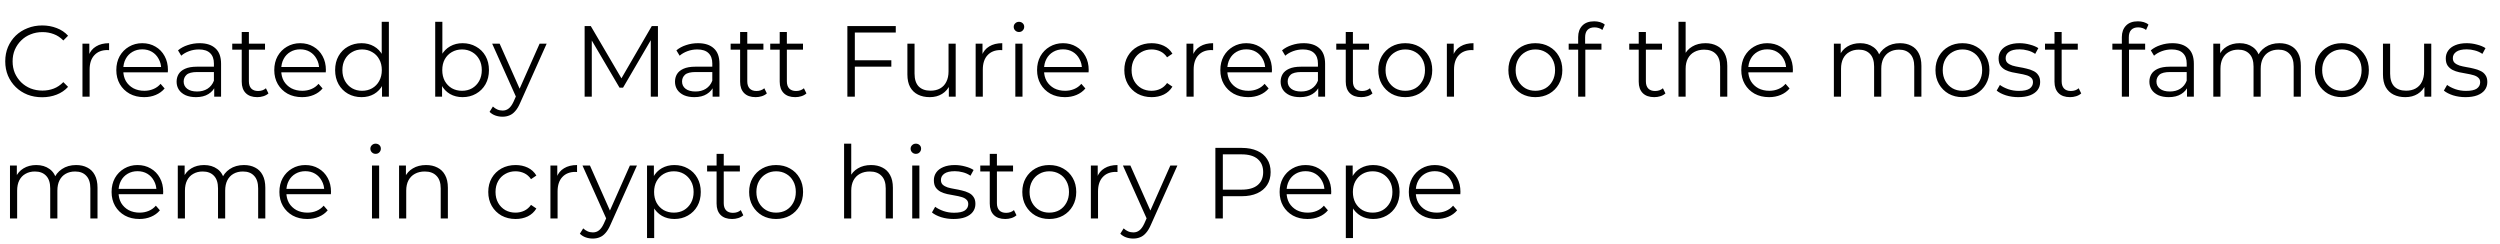 <svg width="595" height="58" viewBox="0 0 595 58" fill="none" xmlns="http://www.w3.org/2000/svg">
<path d="M10.032 23.144C8.768 23.144 7.6 22.936 6.528 22.52C5.456 22.088 4.528 21.488 3.744 20.72C2.96 19.952 2.344 19.048 1.896 18.008C1.464 16.968 1.248 15.832 1.248 14.6C1.248 13.368 1.464 12.232 1.896 11.192C2.344 10.152 2.96 9.248 3.744 8.48C4.544 7.712 5.48 7.12 6.552 6.704C7.624 6.272 8.792 6.056 10.056 6.056C11.272 6.056 12.416 6.264 13.488 6.68C14.56 7.08 15.464 7.688 16.2 8.504L15.072 9.632C14.384 8.928 13.624 8.424 12.792 8.12C11.96 7.8 11.064 7.64 10.104 7.64C9.096 7.64 8.16 7.816 7.296 8.168C6.432 8.504 5.68 8.992 5.04 9.632C4.4 10.256 3.896 10.992 3.528 11.84C3.176 12.672 3 13.592 3 14.6C3 15.608 3.176 16.536 3.528 17.384C3.896 18.216 4.4 18.952 5.04 19.592C5.68 20.216 6.432 20.704 7.296 21.056C8.16 21.392 9.096 21.56 10.104 21.56C11.064 21.56 11.96 21.4 12.792 21.08C13.624 20.76 14.384 20.248 15.072 19.544L16.2 20.672C15.464 21.488 14.56 22.104 13.488 22.52C12.416 22.936 11.264 23.144 10.032 23.144ZM19.626 23V10.4H21.258V13.832L21.09 13.232C21.442 12.272 22.034 11.544 22.866 11.048C23.698 10.536 24.73 10.28 25.962 10.28V11.936C25.898 11.936 25.834 11.936 25.77 11.936C25.706 11.92 25.642 11.912 25.578 11.912C24.25 11.912 23.21 12.32 22.458 13.136C21.706 13.936 21.33 15.08 21.33 16.568V23H19.626ZM34.306 23.12C32.994 23.12 31.842 22.848 30.85 22.304C29.858 21.744 29.082 20.984 28.522 20.024C27.962 19.048 27.682 17.936 27.682 16.688C27.682 15.44 27.946 14.336 28.474 13.376C29.018 12.416 29.754 11.664 30.682 11.12C31.626 10.56 32.682 10.28 33.85 10.28C35.034 10.28 36.082 10.552 36.994 11.096C37.922 11.624 38.65 12.376 39.178 13.352C39.706 14.312 39.97 15.424 39.97 16.688C39.97 16.768 39.962 16.856 39.946 16.952C39.946 17.032 39.946 17.12 39.946 17.216H28.978V15.944H39.034L38.362 16.448C38.362 15.536 38.162 14.728 37.762 14.024C37.378 13.304 36.85 12.744 36.178 12.344C35.506 11.944 34.73 11.744 33.85 11.744C32.986 11.744 32.21 11.944 31.522 12.344C30.834 12.744 30.298 13.304 29.914 14.024C29.53 14.744 29.338 15.568 29.338 16.496V16.76C29.338 17.72 29.546 18.568 29.962 19.304C30.394 20.024 30.986 20.592 31.738 21.008C32.506 21.408 33.378 21.608 34.354 21.608C35.122 21.608 35.834 21.472 36.49 21.2C37.162 20.928 37.738 20.512 38.218 19.952L39.178 21.056C38.618 21.728 37.914 22.24 37.066 22.592C36.234 22.944 35.314 23.12 34.306 23.12ZM50.983 23V20.216L50.911 19.76V15.104C50.911 14.032 50.607 13.208 49.999 12.632C49.407 12.056 48.519 11.768 47.335 11.768C46.519 11.768 45.743 11.904 45.007 12.176C44.271 12.448 43.647 12.808 43.135 13.256L42.367 11.984C43.007 11.44 43.775 11.024 44.671 10.736C45.567 10.432 46.511 10.28 47.503 10.28C49.135 10.28 50.391 10.688 51.271 11.504C52.167 12.304 52.615 13.528 52.615 15.176V23H50.983ZM46.639 23.12C45.695 23.12 44.871 22.968 44.167 22.664C43.479 22.344 42.951 21.912 42.583 21.368C42.215 20.808 42.031 20.168 42.031 19.448C42.031 18.792 42.183 18.2 42.487 17.672C42.807 17.128 43.319 16.696 44.023 16.376C44.743 16.04 45.703 15.872 46.903 15.872H51.247V17.144H46.951C45.735 17.144 44.887 17.36 44.407 17.792C43.943 18.224 43.711 18.76 43.711 19.4C43.711 20.12 43.991 20.696 44.551 21.128C45.111 21.56 45.895 21.776 46.903 21.776C47.863 21.776 48.687 21.56 49.375 21.128C50.079 20.68 50.591 20.04 50.911 19.208L51.295 20.384C50.975 21.216 50.415 21.88 49.615 22.376C48.831 22.872 47.839 23.12 46.639 23.12ZM61.227 23.12C60.043 23.12 59.131 22.8 58.491 22.16C57.851 21.52 57.531 20.616 57.531 19.448V7.616H59.235V19.352C59.235 20.088 59.419 20.656 59.787 21.056C60.171 21.456 60.715 21.656 61.419 21.656C62.171 21.656 62.795 21.44 63.291 21.008L63.891 22.232C63.555 22.536 63.147 22.76 62.667 22.904C62.203 23.048 61.723 23.12 61.227 23.12ZM55.275 11.816V10.4H63.075V11.816H55.275ZM71.9 23.12C70.588 23.12 69.436 22.848 68.444 22.304C67.452 21.744 66.676 20.984 66.116 20.024C65.556 19.048 65.276 17.936 65.276 16.688C65.276 15.44 65.54 14.336 66.068 13.376C66.612 12.416 67.348 11.664 68.276 11.12C69.22 10.56 70.276 10.28 71.444 10.28C72.628 10.28 73.676 10.552 74.588 11.096C75.516 11.624 76.244 12.376 76.772 13.352C77.3 14.312 77.564 15.424 77.564 16.688C77.564 16.768 77.556 16.856 77.54 16.952C77.54 17.032 77.54 17.12 77.54 17.216H66.572V15.944H76.628L75.956 16.448C75.956 15.536 75.756 14.728 75.356 14.024C74.972 13.304 74.444 12.744 73.772 12.344C73.1 11.944 72.324 11.744 71.444 11.744C70.58 11.744 69.804 11.944 69.116 12.344C68.428 12.744 67.892 13.304 67.508 14.024C67.124 14.744 66.932 15.568 66.932 16.496V16.76C66.932 17.72 67.14 18.568 67.556 19.304C67.988 20.024 68.58 20.592 69.332 21.008C70.1 21.408 70.972 21.608 71.948 21.608C72.716 21.608 73.428 21.472 74.084 21.2C74.756 20.928 75.332 20.512 75.812 19.952L76.772 21.056C76.212 21.728 75.508 22.24 74.66 22.592C73.828 22.944 72.908 23.12 71.9 23.12ZM86.048 23.12C84.848 23.12 83.768 22.848 82.808 22.304C81.864 21.76 81.12 21.008 80.576 20.048C80.032 19.072 79.76 17.952 79.76 16.688C79.76 15.408 80.032 14.288 80.576 13.328C81.12 12.368 81.864 11.624 82.808 11.096C83.768 10.552 84.848 10.28 86.048 10.28C87.152 10.28 88.136 10.528 89 11.024C89.88 11.52 90.576 12.248 91.088 13.208C91.616 14.152 91.88 15.312 91.88 16.688C91.88 18.048 91.624 19.208 91.112 20.168C90.6 21.128 89.904 21.864 89.024 22.376C88.16 22.872 87.168 23.12 86.048 23.12ZM86.168 21.608C87.064 21.608 87.864 21.408 88.568 21.008C89.288 20.592 89.848 20.016 90.248 19.28C90.664 18.528 90.872 17.664 90.872 16.688C90.872 15.696 90.664 14.832 90.248 14.096C89.848 13.36 89.288 12.792 88.568 12.392C87.864 11.976 87.064 11.768 86.168 11.768C85.288 11.768 84.496 11.976 83.792 12.392C83.088 12.792 82.528 13.36 82.112 14.096C81.696 14.832 81.488 15.696 81.488 16.688C81.488 17.664 81.696 18.528 82.112 19.28C82.528 20.016 83.088 20.592 83.792 21.008C84.496 21.408 85.288 21.608 86.168 21.608ZM90.92 23V19.208L91.088 16.664L90.848 14.12V5.192H92.552V23H90.92ZM110.083 23.12C108.979 23.12 107.987 22.872 107.107 22.376C106.227 21.864 105.531 21.128 105.019 20.168C104.507 19.208 104.251 18.048 104.251 16.688C104.251 15.312 104.507 14.152 105.019 13.208C105.547 12.248 106.251 11.52 107.131 11.024C108.011 10.528 108.995 10.28 110.083 10.28C111.283 10.28 112.355 10.552 113.299 11.096C114.259 11.624 115.011 12.368 115.555 13.328C116.099 14.288 116.371 15.408 116.371 16.688C116.371 17.952 116.099 19.072 115.555 20.048C115.011 21.008 114.259 21.76 113.299 22.304C112.355 22.848 111.283 23.12 110.083 23.12ZM103.579 23V5.192H105.283V14.12L105.043 16.664L105.211 19.208V23H103.579ZM109.963 21.608C110.859 21.608 111.659 21.408 112.363 21.008C113.067 20.592 113.627 20.016 114.043 19.28C114.459 18.528 114.667 17.664 114.667 16.688C114.667 15.696 114.459 14.832 114.043 14.096C113.627 13.36 113.067 12.792 112.363 12.392C111.659 11.976 110.859 11.768 109.963 11.768C109.067 11.768 108.259 11.976 107.539 12.392C106.835 12.792 106.275 13.36 105.859 14.096C105.459 14.832 105.259 15.696 105.259 16.688C105.259 17.664 105.459 18.528 105.859 19.28C106.275 20.016 106.835 20.592 107.539 21.008C108.259 21.408 109.067 21.608 109.963 21.608ZM119.589 27.776C118.997 27.776 118.429 27.68 117.885 27.488C117.357 27.296 116.901 27.008 116.517 26.624L117.309 25.352C117.629 25.656 117.973 25.888 118.341 26.048C118.725 26.224 119.149 26.312 119.613 26.312C120.173 26.312 120.653 26.152 121.053 25.832C121.469 25.528 121.861 24.984 122.229 24.2L123.045 22.352L123.237 22.088L128.421 10.4H130.101L123.789 24.512C123.437 25.328 123.045 25.976 122.613 26.456C122.197 26.936 121.741 27.272 121.245 27.464C120.749 27.672 120.197 27.776 119.589 27.776ZM122.949 23.36L117.141 10.4H118.917L124.053 21.968L122.949 23.36ZM139.142 23V6.2H140.606L148.286 19.304H147.518L155.126 6.2H156.59V23H154.886V8.864H155.294L148.286 20.864H147.446L140.39 8.864H140.846V23H139.142ZM169.6 23V20.216L169.528 19.76V15.104C169.528 14.032 169.224 13.208 168.616 12.632C168.024 12.056 167.136 11.768 165.952 11.768C165.136 11.768 164.36 11.904 163.624 12.176C162.888 12.448 162.264 12.808 161.752 13.256L160.984 11.984C161.624 11.44 162.392 11.024 163.288 10.736C164.184 10.432 165.128 10.28 166.12 10.28C167.752 10.28 169.008 10.688 169.888 11.504C170.784 12.304 171.232 13.528 171.232 15.176V23H169.6ZM165.256 23.12C164.312 23.12 163.488 22.968 162.784 22.664C162.096 22.344 161.568 21.912 161.2 21.368C160.832 20.808 160.648 20.168 160.648 19.448C160.648 18.792 160.8 18.2 161.104 17.672C161.424 17.128 161.936 16.696 162.64 16.376C163.36 16.04 164.32 15.872 165.52 15.872H169.864V17.144H165.568C164.352 17.144 163.504 17.36 163.024 17.792C162.56 18.224 162.328 18.76 162.328 19.4C162.328 20.12 162.608 20.696 163.168 21.128C163.728 21.56 164.512 21.776 165.52 21.776C166.48 21.776 167.304 21.56 167.992 21.128C168.696 20.68 169.208 20.04 169.528 19.208L169.912 20.384C169.592 21.216 169.032 21.88 168.232 22.376C167.448 22.872 166.456 23.12 165.256 23.12ZM179.844 23.12C178.66 23.12 177.748 22.8 177.108 22.16C176.468 21.52 176.148 20.616 176.148 19.448V7.616H177.852V19.352C177.852 20.088 178.036 20.656 178.404 21.056C178.788 21.456 179.332 21.656 180.036 21.656C180.788 21.656 181.412 21.44 181.908 21.008L182.508 22.232C182.172 22.536 181.764 22.76 181.284 22.904C180.82 23.048 180.34 23.12 179.844 23.12ZM173.892 11.816V10.4H181.692V11.816H173.892ZM189.266 23.12C188.082 23.12 187.17 22.8 186.53 22.16C185.89 21.52 185.57 20.616 185.57 19.448V7.616H187.274V19.352C187.274 20.088 187.458 20.656 187.826 21.056C188.21 21.456 188.754 21.656 189.458 21.656C190.21 21.656 190.834 21.44 191.33 21.008L191.93 22.232C191.594 22.536 191.186 22.76 190.706 22.904C190.242 23.048 189.762 23.12 189.266 23.12ZM183.314 11.816V10.4H191.114V11.816H183.314ZM203.258 14.336H212.138V15.872H203.258V14.336ZM203.45 23H201.674V6.2H213.194V7.736H203.45V23ZM221.287 23.12C220.215 23.12 219.279 22.92 218.479 22.52C217.679 22.12 217.055 21.52 216.607 20.72C216.175 19.92 215.959 18.92 215.959 17.72V10.4H217.663V17.528C217.663 18.872 217.991 19.888 218.647 20.576C219.319 21.248 220.255 21.584 221.455 21.584C222.335 21.584 223.095 21.408 223.735 21.056C224.391 20.688 224.887 20.16 225.223 19.472C225.575 18.784 225.751 17.96 225.751 17V10.4H227.455V23H225.823V19.544L226.087 20.168C225.687 21.096 225.063 21.824 224.215 22.352C223.383 22.864 222.407 23.12 221.287 23.12ZM232.204 23V10.4H233.836V13.832L233.668 13.232C234.02 12.272 234.612 11.544 235.444 11.048C236.276 10.536 237.308 10.28 238.54 10.28V11.936C238.476 11.936 238.412 11.936 238.348 11.936C238.284 11.92 238.22 11.912 238.156 11.912C236.828 11.912 235.788 12.32 235.036 13.136C234.284 13.936 233.908 15.08 233.908 16.568V23H232.204ZM241.649 23V10.4H243.353V23H241.649ZM242.513 7.616C242.161 7.616 241.865 7.496 241.625 7.256C241.385 7.016 241.265 6.728 241.265 6.392C241.265 6.056 241.385 5.776 241.625 5.552C241.865 5.312 242.161 5.192 242.513 5.192C242.865 5.192 243.161 5.304 243.401 5.528C243.641 5.752 243.761 6.032 243.761 6.368C243.761 6.72 243.641 7.016 243.401 7.256C243.177 7.496 242.881 7.616 242.513 7.616ZM253.447 23.12C252.135 23.12 250.983 22.848 249.991 22.304C248.999 21.744 248.223 20.984 247.663 20.024C247.103 19.048 246.823 17.936 246.823 16.688C246.823 15.44 247.087 14.336 247.615 13.376C248.159 12.416 248.895 11.664 249.823 11.12C250.767 10.56 251.823 10.28 252.991 10.28C254.175 10.28 255.223 10.552 256.135 11.096C257.063 11.624 257.791 12.376 258.319 13.352C258.847 14.312 259.111 15.424 259.111 16.688C259.111 16.768 259.103 16.856 259.087 16.952C259.087 17.032 259.087 17.12 259.087 17.216H248.119V15.944H258.175L257.503 16.448C257.503 15.536 257.303 14.728 256.903 14.024C256.519 13.304 255.991 12.744 255.319 12.344C254.647 11.944 253.871 11.744 252.991 11.744C252.127 11.744 251.351 11.944 250.663 12.344C249.975 12.744 249.439 13.304 249.055 14.024C248.671 14.744 248.479 15.568 248.479 16.496V16.76C248.479 17.72 248.687 18.568 249.103 19.304C249.535 20.024 250.127 20.592 250.879 21.008C251.647 21.408 252.519 21.608 253.495 21.608C254.263 21.608 254.975 21.472 255.631 21.2C256.303 20.928 256.879 20.512 257.359 19.952L258.319 21.056C257.759 21.728 257.055 22.24 256.207 22.592C255.375 22.944 254.455 23.12 253.447 23.12ZM274.092 23.12C272.844 23.12 271.724 22.848 270.732 22.304C269.756 21.744 268.988 20.984 268.428 20.024C267.868 19.048 267.588 17.936 267.588 16.688C267.588 15.424 267.868 14.312 268.428 13.352C268.988 12.392 269.756 11.64 270.732 11.096C271.724 10.552 272.844 10.28 274.092 10.28C275.164 10.28 276.132 10.488 276.996 10.904C277.86 11.32 278.54 11.944 279.036 12.776L277.764 13.64C277.332 13 276.796 12.528 276.156 12.224C275.516 11.92 274.82 11.768 274.068 11.768C273.172 11.768 272.364 11.976 271.644 12.392C270.924 12.792 270.356 13.36 269.94 14.096C269.524 14.832 269.316 15.696 269.316 16.688C269.316 17.68 269.524 18.544 269.94 19.28C270.356 20.016 270.924 20.592 271.644 21.008C272.364 21.408 273.172 21.608 274.068 21.608C274.82 21.608 275.516 21.456 276.156 21.152C276.796 20.848 277.332 20.384 277.764 19.76L279.036 20.624C278.54 21.44 277.86 22.064 276.996 22.496C276.132 22.912 275.164 23.12 274.092 23.12ZM282.384 23V10.4H284.016V13.832L283.848 13.232C284.2 12.272 284.792 11.544 285.624 11.048C286.456 10.536 287.488 10.28 288.72 10.28V11.936C288.656 11.936 288.592 11.936 288.528 11.936C288.464 11.92 288.4 11.912 288.336 11.912C287.008 11.912 285.968 12.32 285.216 13.136C284.464 13.936 284.088 15.08 284.088 16.568V23H282.384ZM297.064 23.12C295.752 23.12 294.6 22.848 293.608 22.304C292.616 21.744 291.84 20.984 291.28 20.024C290.72 19.048 290.44 17.936 290.44 16.688C290.44 15.44 290.704 14.336 291.232 13.376C291.776 12.416 292.512 11.664 293.44 11.12C294.384 10.56 295.44 10.28 296.608 10.28C297.792 10.28 298.84 10.552 299.752 11.096C300.68 11.624 301.408 12.376 301.936 13.352C302.464 14.312 302.728 15.424 302.728 16.688C302.728 16.768 302.72 16.856 302.704 16.952C302.704 17.032 302.704 17.12 302.704 17.216H291.736V15.944H301.792L301.12 16.448C301.12 15.536 300.92 14.728 300.52 14.024C300.136 13.304 299.608 12.744 298.936 12.344C298.264 11.944 297.488 11.744 296.608 11.744C295.744 11.744 294.968 11.944 294.28 12.344C293.592 12.744 293.056 13.304 292.672 14.024C292.288 14.744 292.096 15.568 292.096 16.496V16.76C292.096 17.72 292.304 18.568 292.72 19.304C293.152 20.024 293.744 20.592 294.496 21.008C295.264 21.408 296.136 21.608 297.112 21.608C297.88 21.608 298.592 21.472 299.248 21.2C299.92 20.928 300.496 20.512 300.976 19.952L301.936 21.056C301.376 21.728 300.672 22.24 299.824 22.592C298.992 22.944 298.072 23.12 297.064 23.12ZM313.741 23V20.216L313.669 19.76V15.104C313.669 14.032 313.365 13.208 312.757 12.632C312.165 12.056 311.277 11.768 310.093 11.768C309.277 11.768 308.501 11.904 307.765 12.176C307.029 12.448 306.405 12.808 305.893 13.256L305.125 11.984C305.765 11.44 306.533 11.024 307.429 10.736C308.325 10.432 309.269 10.28 310.261 10.28C311.893 10.28 313.149 10.688 314.029 11.504C314.925 12.304 315.373 13.528 315.373 15.176V23H313.741ZM309.397 23.12C308.453 23.12 307.629 22.968 306.925 22.664C306.237 22.344 305.709 21.912 305.341 21.368C304.973 20.808 304.789 20.168 304.789 19.448C304.789 18.792 304.941 18.2 305.245 17.672C305.565 17.128 306.077 16.696 306.781 16.376C307.501 16.04 308.461 15.872 309.661 15.872H314.005V17.144H309.709C308.493 17.144 307.645 17.36 307.165 17.792C306.701 18.224 306.469 18.76 306.469 19.4C306.469 20.12 306.749 20.696 307.309 21.128C307.869 21.56 308.653 21.776 309.661 21.776C310.621 21.776 311.445 21.56 312.133 21.128C312.837 20.68 313.349 20.04 313.669 19.208L314.053 20.384C313.733 21.216 313.173 21.88 312.373 22.376C311.589 22.872 310.597 23.12 309.397 23.12ZM323.985 23.12C322.801 23.12 321.889 22.8 321.249 22.16C320.609 21.52 320.289 20.616 320.289 19.448V7.616H321.993V19.352C321.993 20.088 322.177 20.656 322.545 21.056C322.929 21.456 323.473 21.656 324.177 21.656C324.929 21.656 325.553 21.44 326.049 21.008L326.649 22.232C326.313 22.536 325.905 22.76 325.425 22.904C324.961 23.048 324.481 23.12 323.985 23.12ZM318.033 11.816V10.4H325.833V11.816H318.033ZM334.442 23.12C333.226 23.12 332.13 22.848 331.154 22.304C330.194 21.744 329.434 20.984 328.874 20.024C328.314 19.048 328.034 17.936 328.034 16.688C328.034 15.424 328.314 14.312 328.874 13.352C329.434 12.392 330.194 11.64 331.154 11.096C332.114 10.552 333.21 10.28 334.442 10.28C335.69 10.28 336.794 10.552 337.754 11.096C338.73 11.64 339.49 12.392 340.034 13.352C340.594 14.312 340.874 15.424 340.874 16.688C340.874 17.936 340.594 19.048 340.034 20.024C339.49 20.984 338.73 21.744 337.754 22.304C336.778 22.848 335.674 23.12 334.442 23.12ZM334.442 21.608C335.354 21.608 336.162 21.408 336.866 21.008C337.57 20.592 338.122 20.016 338.522 19.28C338.938 18.528 339.146 17.664 339.146 16.688C339.146 15.696 338.938 14.832 338.522 14.096C338.122 13.36 337.57 12.792 336.866 12.392C336.162 11.976 335.362 11.768 334.466 11.768C333.57 11.768 332.77 11.976 332.066 12.392C331.362 12.792 330.802 13.36 330.386 14.096C329.97 14.832 329.762 15.696 329.762 16.688C329.762 17.664 329.97 18.528 330.386 19.28C330.802 20.016 331.362 20.592 332.066 21.008C332.77 21.408 333.562 21.608 334.442 21.608ZM344.353 23V10.4H345.985V13.832L345.817 13.232C346.169 12.272 346.761 11.544 347.593 11.048C348.425 10.536 349.457 10.28 350.689 10.28V11.936C350.625 11.936 350.561 11.936 350.497 11.936C350.433 11.92 350.369 11.912 350.305 11.912C348.977 11.912 347.937 12.32 347.185 13.136C346.433 13.936 346.057 15.08 346.057 16.568V23H344.353ZM365.403 23.12C364.187 23.12 363.091 22.848 362.115 22.304C361.155 21.744 360.395 20.984 359.835 20.024C359.275 19.048 358.995 17.936 358.995 16.688C358.995 15.424 359.275 14.312 359.835 13.352C360.395 12.392 361.155 11.64 362.115 11.096C363.075 10.552 364.171 10.28 365.403 10.28C366.651 10.28 367.755 10.552 368.715 11.096C369.691 11.64 370.451 12.392 370.995 13.352C371.555 14.312 371.835 15.424 371.835 16.688C371.835 17.936 371.555 19.048 370.995 20.024C370.451 20.984 369.691 21.744 368.715 22.304C367.739 22.848 366.635 23.12 365.403 23.12ZM365.403 21.608C366.315 21.608 367.123 21.408 367.827 21.008C368.531 20.592 369.083 20.016 369.483 19.28C369.899 18.528 370.107 17.664 370.107 16.688C370.107 15.696 369.899 14.832 369.483 14.096C369.083 13.36 368.531 12.792 367.827 12.392C367.123 11.976 366.323 11.768 365.427 11.768C364.531 11.768 363.731 11.976 363.027 12.392C362.323 12.792 361.763 13.36 361.347 14.096C360.931 14.832 360.723 15.696 360.723 16.688C360.723 17.664 360.931 18.528 361.347 19.28C361.763 20.016 362.323 20.592 363.027 21.008C363.731 21.408 364.523 21.608 365.403 21.608ZM375.602 23V8.816C375.602 7.696 375.93 6.792 376.586 6.104C377.242 5.416 378.186 5.072 379.418 5.072C379.898 5.072 380.362 5.136 380.81 5.264C381.258 5.392 381.634 5.592 381.938 5.864L381.362 7.136C381.122 6.928 380.842 6.776 380.522 6.68C380.202 6.568 379.858 6.512 379.49 6.512C378.77 6.512 378.218 6.712 377.834 7.112C377.45 7.512 377.258 8.104 377.258 8.888V10.808L377.306 11.6V23H375.602ZM373.346 11.816V10.4H381.146V11.816H373.346ZM393.712 23.12C392.528 23.12 391.616 22.8 390.976 22.16C390.336 21.52 390.016 20.616 390.016 19.448V7.616H391.72V19.352C391.72 20.088 391.904 20.656 392.272 21.056C392.656 21.456 393.2 21.656 393.904 21.656C394.656 21.656 395.28 21.44 395.776 21.008L396.376 22.232C396.04 22.536 395.632 22.76 395.152 22.904C394.688 23.048 394.208 23.12 393.712 23.12ZM387.76 11.816V10.4H395.56V11.816H387.76ZM405.91 10.28C406.934 10.28 407.83 10.48 408.598 10.88C409.382 11.264 409.99 11.856 410.422 12.656C410.87 13.456 411.094 14.464 411.094 15.68V23H409.39V15.848C409.39 14.52 409.054 13.52 408.382 12.848C407.726 12.16 406.798 11.816 405.598 11.816C404.702 11.816 403.918 12 403.246 12.368C402.59 12.72 402.078 13.24 401.71 13.928C401.358 14.6 401.182 15.416 401.182 16.376V23H399.478V5.192H401.182V13.856L400.846 13.208C401.246 12.296 401.886 11.584 402.766 11.072C403.646 10.544 404.694 10.28 405.91 10.28ZM421.048 23.12C419.736 23.12 418.584 22.848 417.592 22.304C416.6 21.744 415.824 20.984 415.264 20.024C414.704 19.048 414.424 17.936 414.424 16.688C414.424 15.44 414.688 14.336 415.216 13.376C415.76 12.416 416.496 11.664 417.424 11.12C418.368 10.56 419.424 10.28 420.592 10.28C421.776 10.28 422.824 10.552 423.736 11.096C424.664 11.624 425.392 12.376 425.92 13.352C426.448 14.312 426.712 15.424 426.712 16.688C426.712 16.768 426.704 16.856 426.688 16.952C426.688 17.032 426.688 17.12 426.688 17.216H415.72V15.944H425.776L425.104 16.448C425.104 15.536 424.904 14.728 424.504 14.024C424.12 13.304 423.592 12.744 422.92 12.344C422.248 11.944 421.472 11.744 420.592 11.744C419.728 11.744 418.952 11.944 418.264 12.344C417.576 12.744 417.04 13.304 416.656 14.024C416.272 14.744 416.08 15.568 416.08 16.496V16.76C416.08 17.72 416.288 18.568 416.704 19.304C417.136 20.024 417.728 20.592 418.48 21.008C419.248 21.408 420.12 21.608 421.096 21.608C421.864 21.608 422.576 21.472 423.232 21.2C423.904 20.928 424.48 20.512 424.96 19.952L425.92 21.056C425.36 21.728 424.656 22.24 423.808 22.592C422.976 22.944 422.056 23.12 421.048 23.12ZM452.206 10.28C453.23 10.28 454.118 10.48 454.87 10.88C455.638 11.264 456.23 11.856 456.646 12.656C457.078 13.456 457.294 14.464 457.294 15.68V23H455.59V15.848C455.59 14.52 455.27 13.52 454.63 12.848C454.006 12.16 453.118 11.816 451.966 11.816C451.102 11.816 450.35 12 449.71 12.368C449.086 12.72 448.598 13.24 448.246 13.928C447.91 14.6 447.742 15.416 447.742 16.376V23H446.038V15.848C446.038 14.52 445.718 13.52 445.078 12.848C444.438 12.16 443.542 11.816 442.39 11.816C441.542 11.816 440.798 12 440.158 12.368C439.518 12.72 439.022 13.24 438.67 13.928C438.334 14.6 438.166 15.416 438.166 16.376V23H436.462V10.4H438.094V13.808L437.83 13.208C438.214 12.296 438.83 11.584 439.678 11.072C440.542 10.544 441.558 10.28 442.726 10.28C443.958 10.28 445.006 10.592 445.87 11.216C446.734 11.824 447.294 12.744 447.55 13.976L446.878 13.712C447.246 12.688 447.894 11.864 448.822 11.24C449.766 10.6 450.894 10.28 452.206 10.28ZM467.051 23.12C465.835 23.12 464.739 22.848 463.763 22.304C462.803 21.744 462.043 20.984 461.483 20.024C460.923 19.048 460.643 17.936 460.643 16.688C460.643 15.424 460.923 14.312 461.483 13.352C462.043 12.392 462.803 11.64 463.763 11.096C464.723 10.552 465.819 10.28 467.051 10.28C468.299 10.28 469.403 10.552 470.363 11.096C471.339 11.64 472.099 12.392 472.643 13.352C473.203 14.312 473.483 15.424 473.483 16.688C473.483 17.936 473.203 19.048 472.643 20.024C472.099 20.984 471.339 21.744 470.363 22.304C469.387 22.848 468.283 23.12 467.051 23.12ZM467.051 21.608C467.963 21.608 468.771 21.408 469.475 21.008C470.179 20.592 470.731 20.016 471.131 19.28C471.547 18.528 471.755 17.664 471.755 16.688C471.755 15.696 471.547 14.832 471.131 14.096C470.731 13.36 470.179 12.792 469.475 12.392C468.771 11.976 467.971 11.768 467.075 11.768C466.179 11.768 465.379 11.976 464.675 12.392C463.971 12.792 463.411 13.36 462.995 14.096C462.579 14.832 462.371 15.696 462.371 16.688C462.371 17.664 462.579 18.528 462.995 19.28C463.411 20.016 463.971 20.592 464.675 21.008C465.379 21.408 466.171 21.608 467.051 21.608ZM480.346 23.12C479.306 23.12 478.322 22.976 477.394 22.688C476.466 22.384 475.738 22.008 475.21 21.56L475.978 20.216C476.49 20.6 477.146 20.936 477.946 21.224C478.746 21.496 479.586 21.632 480.466 21.632C481.666 21.632 482.53 21.448 483.058 21.08C483.586 20.696 483.85 20.192 483.85 19.568C483.85 19.104 483.698 18.744 483.394 18.488C483.106 18.216 482.722 18.016 482.242 17.888C481.762 17.744 481.226 17.624 480.634 17.528C480.042 17.432 479.45 17.32 478.858 17.192C478.282 17.064 477.754 16.88 477.274 16.64C476.794 16.384 476.402 16.04 476.098 15.608C475.81 15.176 475.666 14.6 475.666 13.88C475.666 13.192 475.858 12.576 476.242 12.032C476.626 11.488 477.186 11.064 477.922 10.76C478.674 10.44 479.586 10.28 480.658 10.28C481.474 10.28 482.29 10.392 483.106 10.616C483.922 10.824 484.594 11.104 485.122 11.456L484.378 12.824C483.818 12.44 483.218 12.168 482.578 12.008C481.938 11.832 481.298 11.744 480.658 11.744C479.522 11.744 478.682 11.944 478.138 12.344C477.61 12.728 477.346 13.224 477.346 13.832C477.346 14.312 477.49 14.688 477.778 14.96C478.082 15.232 478.474 15.448 478.954 15.608C479.45 15.752 479.986 15.872 480.562 15.968C481.154 16.064 481.738 16.184 482.314 16.328C482.906 16.456 483.442 16.64 483.922 16.88C484.418 17.104 484.81 17.432 485.098 17.864C485.402 18.28 485.554 18.832 485.554 19.52C485.554 20.256 485.346 20.896 484.93 21.44C484.53 21.968 483.938 22.384 483.154 22.688C482.386 22.976 481.45 23.12 480.346 23.12ZM492.665 23.12C491.481 23.12 490.569 22.8 489.929 22.16C489.289 21.52 488.969 20.616 488.969 19.448V7.616H490.673V19.352C490.673 20.088 490.857 20.656 491.225 21.056C491.609 21.456 492.153 21.656 492.857 21.656C493.609 21.656 494.233 21.44 494.729 21.008L495.329 22.232C494.993 22.536 494.585 22.76 494.105 22.904C493.641 23.048 493.161 23.12 492.665 23.12ZM486.713 11.816V10.4H494.513V11.816H486.713ZM505 23V8.816C505 7.696 505.328 6.792 505.984 6.104C506.64 5.416 507.584 5.072 508.816 5.072C509.296 5.072 509.76 5.136 510.208 5.264C510.656 5.392 511.032 5.592 511.336 5.864L510.76 7.136C510.52 6.928 510.24 6.776 509.92 6.68C509.6 6.568 509.256 6.512 508.888 6.512C508.168 6.512 507.616 6.712 507.232 7.112C506.848 7.512 506.656 8.104 506.656 8.888V10.808L506.704 11.6V23H505ZM502.744 11.816V10.4H510.544V11.816H502.744ZM520.506 23V20.216L520.434 19.76V15.104C520.434 14.032 520.13 13.208 519.522 12.632C518.93 12.056 518.042 11.768 516.858 11.768C516.042 11.768 515.266 11.904 514.53 12.176C513.794 12.448 513.17 12.808 512.658 13.256L511.89 11.984C512.53 11.44 513.298 11.024 514.194 10.736C515.09 10.432 516.034 10.28 517.026 10.28C518.658 10.28 519.914 10.688 520.794 11.504C521.69 12.304 522.138 13.528 522.138 15.176V23H520.506ZM516.162 23.12C515.218 23.12 514.394 22.968 513.69 22.664C513.002 22.344 512.474 21.912 512.106 21.368C511.738 20.808 511.554 20.168 511.554 19.448C511.554 18.792 511.706 18.2 512.01 17.672C512.33 17.128 512.842 16.696 513.546 16.376C514.266 16.04 515.226 15.872 516.426 15.872H520.77V17.144H516.474C515.258 17.144 514.41 17.36 513.93 17.792C513.466 18.224 513.234 18.76 513.234 19.4C513.234 20.12 513.514 20.696 514.074 21.128C514.634 21.56 515.418 21.776 516.426 21.776C517.386 21.776 518.21 21.56 518.898 21.128C519.602 20.68 520.114 20.04 520.434 19.208L520.818 20.384C520.498 21.216 519.938 21.88 519.138 22.376C518.354 22.872 517.362 23.12 516.162 23.12ZM542.511 10.28C543.535 10.28 544.423 10.48 545.175 10.88C545.943 11.264 546.535 11.856 546.951 12.656C547.383 13.456 547.599 14.464 547.599 15.68V23H545.895V15.848C545.895 14.52 545.575 13.52 544.935 12.848C544.311 12.16 543.423 11.816 542.271 11.816C541.407 11.816 540.655 12 540.015 12.368C539.391 12.72 538.903 13.24 538.551 13.928C538.215 14.6 538.047 15.416 538.047 16.376V23H536.343V15.848C536.343 14.52 536.023 13.52 535.383 12.848C534.743 12.16 533.847 11.816 532.695 11.816C531.847 11.816 531.103 12 530.463 12.368C529.823 12.72 529.327 13.24 528.975 13.928C528.639 14.6 528.471 15.416 528.471 16.376V23H526.767V10.4H528.399V13.808L528.135 13.208C528.519 12.296 529.135 11.584 529.983 11.072C530.847 10.544 531.863 10.28 533.031 10.28C534.263 10.28 535.311 10.592 536.175 11.216C537.039 11.824 537.599 12.744 537.855 13.976L537.183 13.712C537.551 12.688 538.199 11.864 539.127 11.24C540.071 10.6 541.199 10.28 542.511 10.28ZM557.356 23.12C556.14 23.12 555.044 22.848 554.068 22.304C553.108 21.744 552.348 20.984 551.788 20.024C551.228 19.048 550.948 17.936 550.948 16.688C550.948 15.424 551.228 14.312 551.788 13.352C552.348 12.392 553.108 11.64 554.068 11.096C555.028 10.552 556.124 10.28 557.356 10.28C558.604 10.28 559.708 10.552 560.668 11.096C561.644 11.64 562.404 12.392 562.948 13.352C563.508 14.312 563.788 15.424 563.788 16.688C563.788 17.936 563.508 19.048 562.948 20.024C562.404 20.984 561.644 21.744 560.668 22.304C559.692 22.848 558.588 23.12 557.356 23.12ZM557.356 21.608C558.268 21.608 559.076 21.408 559.78 21.008C560.484 20.592 561.036 20.016 561.436 19.28C561.852 18.528 562.06 17.664 562.06 16.688C562.06 15.696 561.852 14.832 561.436 14.096C561.036 13.36 560.484 12.792 559.78 12.392C559.076 11.976 558.276 11.768 557.38 11.768C556.484 11.768 555.684 11.976 554.98 12.392C554.276 12.792 553.716 13.36 553.3 14.096C552.884 14.832 552.676 15.696 552.676 16.688C552.676 17.664 552.884 18.528 553.3 19.28C553.716 20.016 554.276 20.592 554.98 21.008C555.684 21.408 556.476 21.608 557.356 21.608ZM572.475 23.12C571.403 23.12 570.467 22.92 569.667 22.52C568.867 22.12 568.243 21.52 567.795 20.72C567.363 19.92 567.147 18.92 567.147 17.72V10.4H568.851V17.528C568.851 18.872 569.179 19.888 569.835 20.576C570.507 21.248 571.443 21.584 572.643 21.584C573.523 21.584 574.283 21.408 574.923 21.056C575.579 20.688 576.075 20.16 576.411 19.472C576.763 18.784 576.939 17.96 576.939 17V10.4H578.643V23H577.011V19.544L577.275 20.168C576.875 21.096 576.251 21.824 575.403 22.352C574.571 22.864 573.595 23.12 572.475 23.12ZM586.776 23.12C585.736 23.12 584.752 22.976 583.824 22.688C582.896 22.384 582.168 22.008 581.64 21.56L582.408 20.216C582.92 20.6 583.576 20.936 584.376 21.224C585.176 21.496 586.016 21.632 586.896 21.632C588.096 21.632 588.96 21.448 589.488 21.08C590.016 20.696 590.28 20.192 590.28 19.568C590.28 19.104 590.128 18.744 589.824 18.488C589.536 18.216 589.152 18.016 588.672 17.888C588.192 17.744 587.656 17.624 587.064 17.528C586.472 17.432 585.88 17.32 585.288 17.192C584.712 17.064 584.184 16.88 583.704 16.64C583.224 16.384 582.832 16.04 582.528 15.608C582.24 15.176 582.096 14.6 582.096 13.88C582.096 13.192 582.288 12.576 582.672 12.032C583.056 11.488 583.616 11.064 584.352 10.76C585.104 10.44 586.016 10.28 587.088 10.28C587.904 10.28 588.72 10.392 589.536 10.616C590.352 10.824 591.024 11.104 591.552 11.456L590.808 12.824C590.248 12.44 589.648 12.168 589.008 12.008C588.368 11.832 587.728 11.744 587.088 11.744C585.952 11.744 585.112 11.944 584.568 12.344C584.04 12.728 583.776 13.224 583.776 13.832C583.776 14.312 583.92 14.688 584.208 14.96C584.512 15.232 584.904 15.448 585.384 15.608C585.88 15.752 586.416 15.872 586.992 15.968C587.584 16.064 588.168 16.184 588.744 16.328C589.336 16.456 589.872 16.64 590.352 16.88C590.848 17.104 591.24 17.432 591.528 17.864C591.832 18.28 591.984 18.832 591.984 19.52C591.984 20.256 591.776 20.896 591.36 21.44C590.96 21.968 590.368 22.384 589.584 22.688C588.816 22.976 587.88 23.12 586.776 23.12ZM18.12 39.28C19.144 39.28 20.032 39.48 20.784 39.88C21.552 40.264 22.144 40.856 22.56 41.656C22.992 42.456 23.208 43.464 23.208 44.68V52H21.504V44.848C21.504 43.52 21.184 42.52 20.544 41.848C19.92 41.16 19.032 40.816 17.88 40.816C17.016 40.816 16.264 41 15.624 41.368C15 41.72 14.512 42.24 14.16 42.928C13.824 43.6 13.656 44.416 13.656 45.376V52H11.952V44.848C11.952 43.52 11.632 42.52 10.992 41.848C10.352 41.16 9.456 40.816 8.304 40.816C7.456 40.816 6.712 41 6.072 41.368C5.432 41.72 4.936 42.24 4.584 42.928C4.248 43.6 4.08 44.416 4.08 45.376V52H2.376V39.4H4.008V42.808L3.744 42.208C4.128 41.296 4.744 40.584 5.592 40.072C6.456 39.544 7.472 39.28 8.64 39.28C9.872 39.28 10.92 39.592 11.784 40.216C12.648 40.824 13.208 41.744 13.464 42.976L12.792 42.712C13.16 41.688 13.808 40.864 14.736 40.24C15.68 39.6 16.808 39.28 18.12 39.28ZM33.181 52.12C31.869 52.12 30.717 51.848 29.725 51.304C28.733 50.744 27.957 49.984 27.397 49.024C26.837 48.048 26.557 46.936 26.557 45.688C26.557 44.44 26.821 43.336 27.349 42.376C27.893 41.416 28.629 40.664 29.557 40.12C30.501 39.56 31.557 39.28 32.725 39.28C33.909 39.28 34.957 39.552 35.869 40.096C36.797 40.624 37.525 41.376 38.053 42.352C38.581 43.312 38.845 44.424 38.845 45.688C38.845 45.768 38.837 45.856 38.821 45.952C38.821 46.032 38.821 46.12 38.821 46.216H27.853V44.944H37.909L37.237 45.448C37.237 44.536 37.037 43.728 36.637 43.024C36.253 42.304 35.725 41.744 35.053 41.344C34.381 40.944 33.605 40.744 32.725 40.744C31.861 40.744 31.085 40.944 30.397 41.344C29.709 41.744 29.173 42.304 28.789 43.024C28.405 43.744 28.213 44.568 28.213 45.496V45.76C28.213 46.72 28.421 47.568 28.837 48.304C29.269 49.024 29.861 49.592 30.613 50.008C31.381 50.408 32.253 50.608 33.229 50.608C33.997 50.608 34.709 50.472 35.365 50.2C36.037 49.928 36.613 49.512 37.093 48.952L38.053 50.056C37.493 50.728 36.789 51.24 35.941 51.592C35.109 51.944 34.189 52.12 33.181 52.12ZM58.057 39.28C59.081 39.28 59.969 39.48 60.721 39.88C61.489 40.264 62.081 40.856 62.498 41.656C62.929 42.456 63.145 43.464 63.145 44.68V52H61.441V44.848C61.441 43.52 61.121 42.52 60.481 41.848C59.858 41.16 58.969 40.816 57.818 40.816C56.953 40.816 56.202 41 55.562 41.368C54.938 41.72 54.45 42.24 54.097 42.928C53.761 43.6 53.593 44.416 53.593 45.376V52H51.889V44.848C51.889 43.52 51.569 42.52 50.929 41.848C50.289 41.16 49.394 40.816 48.242 40.816C47.394 40.816 46.65 41 46.01 41.368C45.37 41.72 44.873 42.24 44.522 42.928C44.185 43.6 44.017 44.416 44.017 45.376V52H42.313V39.4H43.946V42.808L43.681 42.208C44.066 41.296 44.681 40.584 45.529 40.072C46.394 39.544 47.41 39.28 48.578 39.28C49.809 39.28 50.858 39.592 51.721 40.216C52.586 40.824 53.145 41.744 53.401 42.976L52.73 42.712C53.097 41.688 53.745 40.864 54.673 40.24C55.617 39.6 56.745 39.28 58.057 39.28ZM73.119 52.12C71.807 52.12 70.655 51.848 69.663 51.304C68.671 50.744 67.895 49.984 67.335 49.024C66.775 48.048 66.495 46.936 66.495 45.688C66.495 44.44 66.759 43.336 67.287 42.376C67.831 41.416 68.567 40.664 69.495 40.12C70.439 39.56 71.495 39.28 72.663 39.28C73.847 39.28 74.895 39.552 75.807 40.096C76.735 40.624 77.463 41.376 77.991 42.352C78.519 43.312 78.783 44.424 78.783 45.688C78.783 45.768 78.775 45.856 78.759 45.952C78.759 46.032 78.759 46.12 78.759 46.216H67.791V44.944H77.847L77.175 45.448C77.175 44.536 76.975 43.728 76.575 43.024C76.191 42.304 75.663 41.744 74.991 41.344C74.319 40.944 73.543 40.744 72.663 40.744C71.799 40.744 71.023 40.944 70.335 41.344C69.647 41.744 69.111 42.304 68.727 43.024C68.343 43.744 68.151 44.568 68.151 45.496V45.76C68.151 46.72 68.359 47.568 68.775 48.304C69.207 49.024 69.799 49.592 70.551 50.008C71.319 50.408 72.191 50.608 73.167 50.608C73.935 50.608 74.647 50.472 75.303 50.2C75.975 49.928 76.551 49.512 77.031 48.952L77.991 50.056C77.431 50.728 76.727 51.24 75.879 51.592C75.047 51.944 74.127 52.12 73.119 52.12ZM88.532 52V39.4H90.236V52H88.532ZM89.396 36.616C89.044 36.616 88.748 36.496 88.508 36.256C88.268 36.016 88.148 35.728 88.148 35.392C88.148 35.056 88.268 34.776 88.508 34.552C88.748 34.312 89.044 34.192 89.396 34.192C89.748 34.192 90.044 34.304 90.284 34.528C90.524 34.752 90.644 35.032 90.644 35.368C90.644 35.72 90.524 36.016 90.284 36.256C90.06 36.496 89.764 36.616 89.396 36.616ZM101.41 39.28C102.434 39.28 103.33 39.48 104.098 39.88C104.882 40.264 105.49 40.856 105.922 41.656C106.37 42.456 106.594 43.464 106.594 44.68V52H104.89V44.848C104.89 43.52 104.554 42.52 103.882 41.848C103.226 41.16 102.298 40.816 101.098 40.816C100.202 40.816 99.418 41 98.746 41.368C98.09 41.72 97.578 42.24 97.21 42.928C96.858 43.6 96.682 44.416 96.682 45.376V52H94.978V39.4H96.61V42.856L96.346 42.208C96.746 41.296 97.386 40.584 98.266 40.072C99.146 39.544 100.194 39.28 101.41 39.28ZM122.71 52.12C121.462 52.12 120.342 51.848 119.35 51.304C118.374 50.744 117.606 49.984 117.046 49.024C116.486 48.048 116.206 46.936 116.206 45.688C116.206 44.424 116.486 43.312 117.046 42.352C117.606 41.392 118.374 40.64 119.35 40.096C120.342 39.552 121.462 39.28 122.71 39.28C123.782 39.28 124.75 39.488 125.614 39.904C126.478 40.32 127.158 40.944 127.654 41.776L126.382 42.64C125.95 42 125.414 41.528 124.774 41.224C124.134 40.92 123.438 40.768 122.686 40.768C121.79 40.768 120.982 40.976 120.262 41.392C119.542 41.792 118.974 42.36 118.558 43.096C118.142 43.832 117.934 44.696 117.934 45.688C117.934 46.68 118.142 47.544 118.558 48.28C118.974 49.016 119.542 49.592 120.262 50.008C120.982 50.408 121.79 50.608 122.686 50.608C123.438 50.608 124.134 50.456 124.774 50.152C125.414 49.848 125.95 49.384 126.382 48.76L127.654 49.624C127.158 50.44 126.478 51.064 125.614 51.496C124.75 51.912 123.782 52.12 122.71 52.12ZM131.001 52V39.4H132.633V42.832L132.465 42.232C132.817 41.272 133.409 40.544 134.241 40.048C135.073 39.536 136.105 39.28 137.337 39.28V40.936C137.273 40.936 137.209 40.936 137.145 40.936C137.081 40.92 137.017 40.912 136.953 40.912C135.625 40.912 134.585 41.32 133.833 42.136C133.081 42.936 132.705 44.08 132.705 45.568V52H131.001ZM141.081 56.776C140.489 56.776 139.921 56.68 139.377 56.488C138.849 56.296 138.393 56.008 138.009 55.624L138.801 54.352C139.121 54.656 139.465 54.888 139.833 55.048C140.217 55.224 140.641 55.312 141.105 55.312C141.665 55.312 142.145 55.152 142.545 54.832C142.961 54.528 143.353 53.984 143.721 53.2L144.537 51.352L144.729 51.088L149.913 39.4H151.593L145.281 53.512C144.929 54.328 144.537 54.976 144.105 55.456C143.689 55.936 143.233 56.272 142.737 56.464C142.241 56.672 141.689 56.776 141.081 56.776ZM144.441 52.36L138.633 39.4H140.409L145.545 50.968L144.441 52.36ZM160.497 52.12C159.409 52.12 158.425 51.872 157.545 51.376C156.665 50.864 155.961 50.136 155.433 49.192C154.921 48.232 154.665 47.064 154.665 45.688C154.665 44.312 154.921 43.152 155.433 42.208C155.945 41.248 156.641 40.52 157.521 40.024C158.401 39.528 159.393 39.28 160.497 39.28C161.697 39.28 162.769 39.552 163.713 40.096C164.673 40.624 165.425 41.376 165.969 42.352C166.513 43.312 166.785 44.424 166.785 45.688C166.785 46.968 166.513 48.088 165.969 49.048C165.425 50.008 164.673 50.76 163.713 51.304C162.769 51.848 161.697 52.12 160.497 52.12ZM153.993 56.656V39.4H155.625V43.192L155.457 45.712L155.697 48.256V56.656H153.993ZM160.377 50.608C161.273 50.608 162.073 50.408 162.777 50.008C163.481 49.592 164.041 49.016 164.457 48.28C164.873 47.528 165.081 46.664 165.081 45.688C165.081 44.712 164.873 43.856 164.457 43.12C164.041 42.384 163.481 41.808 162.777 41.392C162.073 40.976 161.273 40.768 160.377 40.768C159.481 40.768 158.673 40.976 157.953 41.392C157.249 41.808 156.689 42.384 156.273 43.12C155.873 43.856 155.673 44.712 155.673 45.688C155.673 46.664 155.873 47.528 156.273 48.28C156.689 49.016 157.249 49.592 157.953 50.008C158.673 50.408 159.481 50.608 160.377 50.608ZM174.243 52.12C173.059 52.12 172.147 51.8 171.507 51.16C170.867 50.52 170.547 49.616 170.547 48.448V36.616H172.251V48.352C172.251 49.088 172.435 49.656 172.803 50.056C173.187 50.456 173.731 50.656 174.435 50.656C175.187 50.656 175.811 50.44 176.307 50.008L176.907 51.232C176.571 51.536 176.163 51.76 175.683 51.904C175.219 52.048 174.739 52.12 174.243 52.12ZM168.291 40.816V39.4H176.091V40.816H168.291ZM184.7 52.12C183.484 52.12 182.388 51.848 181.412 51.304C180.452 50.744 179.692 49.984 179.132 49.024C178.572 48.048 178.292 46.936 178.292 45.688C178.292 44.424 178.572 43.312 179.132 42.352C179.692 41.392 180.452 40.64 181.412 40.096C182.372 39.552 183.468 39.28 184.7 39.28C185.948 39.28 187.052 39.552 188.012 40.096C188.988 40.64 189.748 41.392 190.292 42.352C190.852 43.312 191.132 44.424 191.132 45.688C191.132 46.936 190.852 48.048 190.292 49.024C189.748 49.984 188.988 50.744 188.012 51.304C187.036 51.848 185.932 52.12 184.7 52.12ZM184.7 50.608C185.612 50.608 186.42 50.408 187.124 50.008C187.828 49.592 188.38 49.016 188.78 48.28C189.196 47.528 189.404 46.664 189.404 45.688C189.404 44.696 189.196 43.832 188.78 43.096C188.38 42.36 187.828 41.792 187.124 41.392C186.42 40.976 185.62 40.768 184.724 40.768C183.828 40.768 183.028 40.976 182.324 41.392C181.62 41.792 181.06 42.36 180.644 43.096C180.228 43.832 180.02 44.696 180.02 45.688C180.02 46.664 180.228 47.528 180.644 48.28C181.06 49.016 181.62 49.592 182.324 50.008C183.028 50.408 183.82 50.608 184.7 50.608ZM207.324 39.28C208.348 39.28 209.244 39.48 210.012 39.88C210.796 40.264 211.404 40.856 211.836 41.656C212.284 42.456 212.508 43.464 212.508 44.68V52H210.804V44.848C210.804 43.52 210.468 42.52 209.796 41.848C209.14 41.16 208.212 40.816 207.012 40.816C206.116 40.816 205.332 41 204.66 41.368C204.004 41.72 203.492 42.24 203.124 42.928C202.772 43.6 202.596 44.416 202.596 45.376V52H200.892V34.192H202.596V42.856L202.26 42.208C202.66 41.296 203.3 40.584 204.18 40.072C205.06 39.544 206.108 39.28 207.324 39.28ZM217.11 52V39.4H218.814V52H217.11ZM217.974 36.616C217.622 36.616 217.326 36.496 217.086 36.256C216.846 36.016 216.726 35.728 216.726 35.392C216.726 35.056 216.846 34.776 217.086 34.552C217.326 34.312 217.622 34.192 217.974 34.192C218.326 34.192 218.622 34.304 218.862 34.528C219.102 34.752 219.222 35.032 219.222 35.368C219.222 35.72 219.102 36.016 218.862 36.256C218.638 36.496 218.342 36.616 217.974 36.616ZM226.94 52.12C225.9 52.12 224.916 51.976 223.988 51.688C223.06 51.384 222.332 51.008 221.804 50.56L222.572 49.216C223.084 49.6 223.74 49.936 224.54 50.224C225.34 50.496 226.18 50.632 227.06 50.632C228.26 50.632 229.124 50.448 229.652 50.08C230.18 49.696 230.444 49.192 230.444 48.568C230.444 48.104 230.292 47.744 229.988 47.488C229.7 47.216 229.316 47.016 228.836 46.888C228.356 46.744 227.82 46.624 227.228 46.528C226.636 46.432 226.044 46.32 225.452 46.192C224.876 46.064 224.348 45.88 223.868 45.64C223.388 45.384 222.996 45.04 222.692 44.608C222.404 44.176 222.26 43.6 222.26 42.88C222.26 42.192 222.452 41.576 222.836 41.032C223.22 40.488 223.78 40.064 224.516 39.76C225.268 39.44 226.18 39.28 227.252 39.28C228.068 39.28 228.884 39.392 229.7 39.616C230.516 39.824 231.188 40.104 231.716 40.456L230.972 41.824C230.412 41.44 229.812 41.168 229.172 41.008C228.532 40.832 227.892 40.744 227.252 40.744C226.116 40.744 225.276 40.944 224.732 41.344C224.204 41.728 223.94 42.224 223.94 42.832C223.94 43.312 224.084 43.688 224.372 43.96C224.676 44.232 225.068 44.448 225.548 44.608C226.044 44.752 226.58 44.872 227.156 44.968C227.748 45.064 228.332 45.184 228.908 45.328C229.5 45.456 230.036 45.64 230.516 45.88C231.012 46.104 231.404 46.432 231.692 46.864C231.996 47.28 232.148 47.832 232.148 48.52C232.148 49.256 231.94 49.896 231.524 50.44C231.124 50.968 230.532 51.384 229.748 51.688C228.98 51.976 228.044 52.12 226.94 52.12ZM239.258 52.12C238.074 52.12 237.162 51.8 236.522 51.16C235.882 50.52 235.562 49.616 235.562 48.448V36.616H237.266V48.352C237.266 49.088 237.45 49.656 237.818 50.056C238.202 50.456 238.746 50.656 239.45 50.656C240.202 50.656 240.826 50.44 241.322 50.008L241.922 51.232C241.586 51.536 241.178 51.76 240.698 51.904C240.234 52.048 239.754 52.12 239.258 52.12ZM233.306 40.816V39.4H241.106V40.816H233.306ZM249.715 52.12C248.499 52.12 247.403 51.848 246.427 51.304C245.467 50.744 244.707 49.984 244.147 49.024C243.587 48.048 243.307 46.936 243.307 45.688C243.307 44.424 243.587 43.312 244.147 42.352C244.707 41.392 245.467 40.64 246.427 40.096C247.387 39.552 248.483 39.28 249.715 39.28C250.963 39.28 252.067 39.552 253.027 40.096C254.003 40.64 254.763 41.392 255.307 42.352C255.867 43.312 256.147 44.424 256.147 45.688C256.147 46.936 255.867 48.048 255.307 49.024C254.763 49.984 254.003 50.744 253.027 51.304C252.051 51.848 250.947 52.12 249.715 52.12ZM249.715 50.608C250.627 50.608 251.435 50.408 252.139 50.008C252.843 49.592 253.395 49.016 253.795 48.28C254.211 47.528 254.419 46.664 254.419 45.688C254.419 44.696 254.211 43.832 253.795 43.096C253.395 42.36 252.843 41.792 252.139 41.392C251.435 40.976 250.635 40.768 249.739 40.768C248.843 40.768 248.043 40.976 247.339 41.392C246.635 41.792 246.075 42.36 245.659 43.096C245.243 43.832 245.035 44.696 245.035 45.688C245.035 46.664 245.243 47.528 245.659 48.28C246.075 49.016 246.635 49.592 247.339 50.008C248.043 50.408 248.835 50.608 249.715 50.608ZM259.626 52V39.4H261.258V42.832L261.09 42.232C261.442 41.272 262.034 40.544 262.866 40.048C263.698 39.536 264.73 39.28 265.962 39.28V40.936C265.898 40.936 265.834 40.936 265.77 40.936C265.706 40.92 265.642 40.912 265.578 40.912C264.25 40.912 263.21 41.32 262.458 42.136C261.706 42.936 261.33 44.08 261.33 45.568V52H259.626ZM269.706 56.776C269.114 56.776 268.546 56.68 268.002 56.488C267.474 56.296 267.018 56.008 266.634 55.624L267.426 54.352C267.746 54.656 268.09 54.888 268.458 55.048C268.842 55.224 269.266 55.312 269.73 55.312C270.29 55.312 270.77 55.152 271.17 54.832C271.586 54.528 271.978 53.984 272.346 53.2L273.162 51.352L273.354 51.088L278.538 39.4H280.218L273.906 53.512C273.554 54.328 273.162 54.976 272.73 55.456C272.314 55.936 271.858 56.272 271.362 56.464C270.866 56.672 270.314 56.776 269.706 56.776ZM273.066 52.36L267.258 39.4H269.034L274.17 50.968L273.066 52.36ZM289.259 52V35.2H295.547C296.971 35.2 298.195 35.432 299.219 35.896C300.243 36.344 301.027 37 301.571 37.864C302.131 38.712 302.411 39.744 302.411 40.96C302.411 42.144 302.131 43.168 301.571 44.032C301.027 44.88 300.243 45.536 299.219 46C298.195 46.464 296.971 46.696 295.547 46.696H290.243L291.035 45.856V52H289.259ZM291.035 46L290.243 45.136H295.499C297.179 45.136 298.451 44.776 299.315 44.056C300.195 43.32 300.635 42.288 300.635 40.96C300.635 39.616 300.195 38.576 299.315 37.84C298.451 37.104 297.179 36.736 295.499 36.736H290.243L291.035 35.896V46ZM311.173 52.12C309.861 52.12 308.709 51.848 307.717 51.304C306.725 50.744 305.949 49.984 305.389 49.024C304.829 48.048 304.549 46.936 304.549 45.688C304.549 44.44 304.813 43.336 305.341 42.376C305.885 41.416 306.621 40.664 307.549 40.12C308.493 39.56 309.549 39.28 310.717 39.28C311.901 39.28 312.949 39.552 313.861 40.096C314.789 40.624 315.517 41.376 316.045 42.352C316.573 43.312 316.837 44.424 316.837 45.688C316.837 45.768 316.829 45.856 316.813 45.952C316.813 46.032 316.813 46.12 316.813 46.216H305.845V44.944H315.901L315.229 45.448C315.229 44.536 315.029 43.728 314.629 43.024C314.245 42.304 313.717 41.744 313.045 41.344C312.373 40.944 311.597 40.744 310.717 40.744C309.853 40.744 309.077 40.944 308.389 41.344C307.701 41.744 307.165 42.304 306.781 43.024C306.397 43.744 306.205 44.568 306.205 45.496V45.76C306.205 46.72 306.413 47.568 306.829 48.304C307.261 49.024 307.853 49.592 308.605 50.008C309.373 50.408 310.245 50.608 311.221 50.608C311.989 50.608 312.701 50.472 313.357 50.2C314.029 49.928 314.605 49.512 315.085 48.952L316.045 50.056C315.485 50.728 314.781 51.24 313.933 51.592C313.101 51.944 312.181 52.12 311.173 52.12ZM326.81 52.12C325.722 52.12 324.738 51.872 323.858 51.376C322.978 50.864 322.274 50.136 321.746 49.192C321.234 48.232 320.978 47.064 320.978 45.688C320.978 44.312 321.234 43.152 321.746 42.208C322.258 41.248 322.954 40.52 323.834 40.024C324.714 39.528 325.706 39.28 326.81 39.28C328.01 39.28 329.082 39.552 330.026 40.096C330.986 40.624 331.738 41.376 332.282 42.352C332.826 43.312 333.098 44.424 333.098 45.688C333.098 46.968 332.826 48.088 332.282 49.048C331.738 50.008 330.986 50.76 330.026 51.304C329.082 51.848 328.01 52.12 326.81 52.12ZM320.306 56.656V39.4H321.938V43.192L321.77 45.712L322.01 48.256V56.656H320.306ZM326.69 50.608C327.586 50.608 328.386 50.408 329.09 50.008C329.794 49.592 330.354 49.016 330.77 48.28C331.186 47.528 331.394 46.664 331.394 45.688C331.394 44.712 331.186 43.856 330.77 43.12C330.354 42.384 329.794 41.808 329.09 41.392C328.386 40.976 327.586 40.768 326.69 40.768C325.794 40.768 324.986 40.976 324.266 41.392C323.562 41.808 323.002 42.384 322.586 43.12C322.186 43.856 321.986 44.712 321.986 45.688C321.986 46.664 322.186 47.528 322.586 48.28C323.002 49.016 323.562 49.592 324.266 50.008C324.986 50.408 325.794 50.608 326.69 50.608ZM341.923 52.12C340.611 52.12 339.459 51.848 338.467 51.304C337.475 50.744 336.699 49.984 336.139 49.024C335.579 48.048 335.299 46.936 335.299 45.688C335.299 44.44 335.563 43.336 336.091 42.376C336.635 41.416 337.371 40.664 338.299 40.12C339.243 39.56 340.299 39.28 341.467 39.28C342.651 39.28 343.699 39.552 344.611 40.096C345.539 40.624 346.267 41.376 346.795 42.352C347.323 43.312 347.587 44.424 347.587 45.688C347.587 45.768 347.579 45.856 347.563 45.952C347.563 46.032 347.563 46.12 347.563 46.216H336.595V44.944H346.651L345.979 45.448C345.979 44.536 345.779 43.728 345.379 43.024C344.995 42.304 344.467 41.744 343.795 41.344C343.123 40.944 342.347 40.744 341.467 40.744C340.603 40.744 339.827 40.944 339.139 41.344C338.451 41.744 337.915 42.304 337.531 43.024C337.147 43.744 336.955 44.568 336.955 45.496V45.76C336.955 46.72 337.163 47.568 337.579 48.304C338.011 49.024 338.603 49.592 339.355 50.008C340.123 50.408 340.995 50.608 341.971 50.608C342.739 50.608 343.451 50.472 344.107 50.2C344.779 49.928 345.355 49.512 345.835 48.952L346.795 50.056C346.235 50.728 345.531 51.24 344.683 51.592C343.851 51.944 342.931 52.12 341.923 52.12Z" fill="black"/>
</svg>
